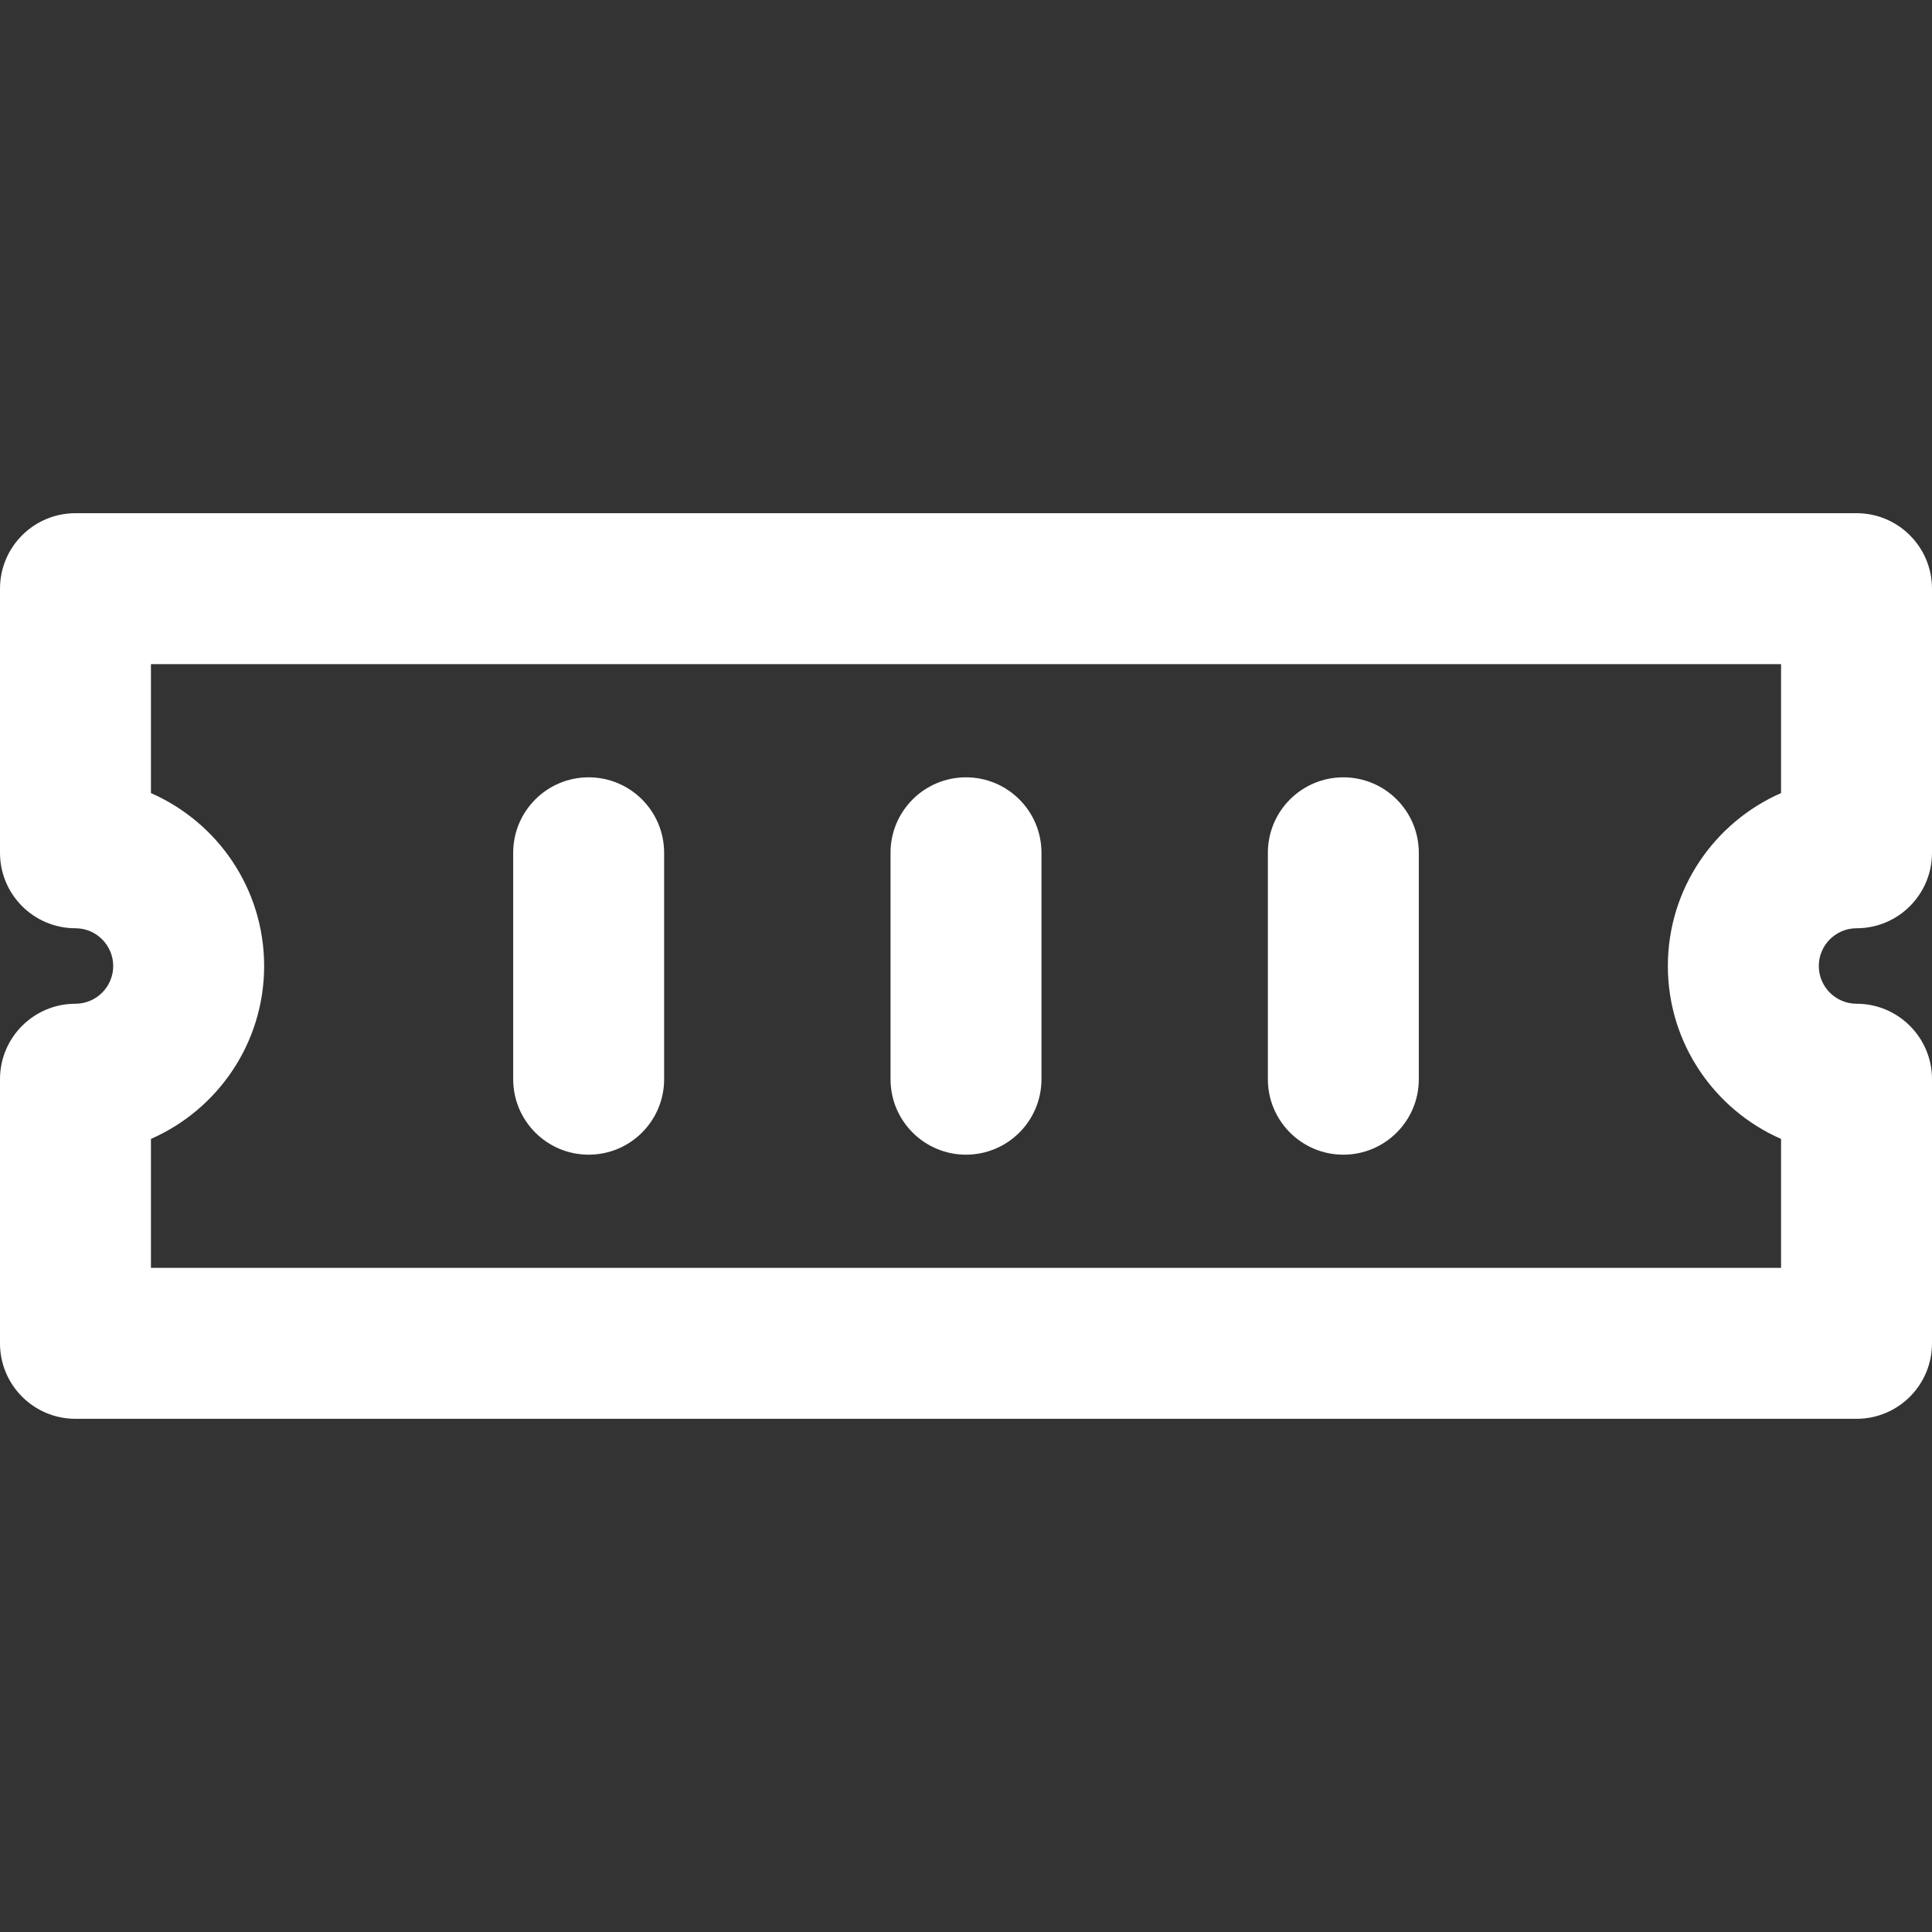 <?xml version="1.0" encoding="iso-8859-1"?>
<!-- Generator: Adobe Illustrator 19.0.0, SVG Export Plug-In . SVG Version: 6.00 Build 0)  -->
<svg version="1.1" id="Capa_1" xmlns="http://www.w3.org/2000/svg" xmlns:xlink="http://www.w3.org/1999/xlink" x="0px" y="0px"
	 viewBox="0 0 512 512" style="enable-background:new 0 0 512 512;" xml:space="preserve">
<rect x="0" y="0" width="512" height="512" fill="#333333" stroke="none"/>
<linearGradient id="SVGID_1_" gradientUnits="userSpaceOnUse" x1="0" y1="258" x2="512" y2="258" gradientTransform="matrix(1 0 0 -1 0 514)">
	<stop  offset="0" style="stop-color:#FFFFFF"/>
	<stop  offset="1" style="stop-color:#FFFFFF"/>
</linearGradient>
<path style="fill:url(#SVGID_1_);" d="M492,246c11.046,0,20-8.954,20-20v-70c0-11.046-8.954-20-20-20H20c-11.046,0-20,8.954-20,20
	v70c0,11.046,8.954,20,20,20c5.514,0,10,4.486,10,10s-4.486,10-10,10c-11.046,0-20,8.954-20,20v70c0,11.046,8.954,20,20,20h472
	c11.046,0,20-8.954,20-20v-70c0-11.046-8.954-20-20-20c-5.514,0-10-4.486-10-10S486.486,246,492,246z M472,210.175
	c-17.645,7.729-30,25.361-30,45.825s12.355,38.095,30,45.825V336H40v-34.175c17.645-7.729,30-25.361,30-45.825
	s-12.355-38.095-30-45.825V176h432V210.175z M236,286v-60c0-11.046,8.954-20,20-20c11.046,0,20,8.954,20,20v60
	c0,11.046-8.954,20-20,20S236,297.046,236,286z M136,286v-60c0-11.046,8.954-20,20-20s20,8.954,20,20v60c0,11.046-8.954,20-20,20
	S136,297.046,136,286z M336,286v-60c0-11.046,8.954-20,20-20s20,8.954,20,20v60c0,11.046-8.954,20-20,20S336,297.046,336,286z"/>
<g>
</g>
<g>
</g>
<g>
</g>
<g>
</g>
<g>
</g>
<g>
</g>
<g>
</g>
<g>
</g>
<g>
</g>
<g>
</g>
<g>
</g>
<g>
</g>
<g>
</g>
<g>
</g>
<g>
</g>
</svg>
